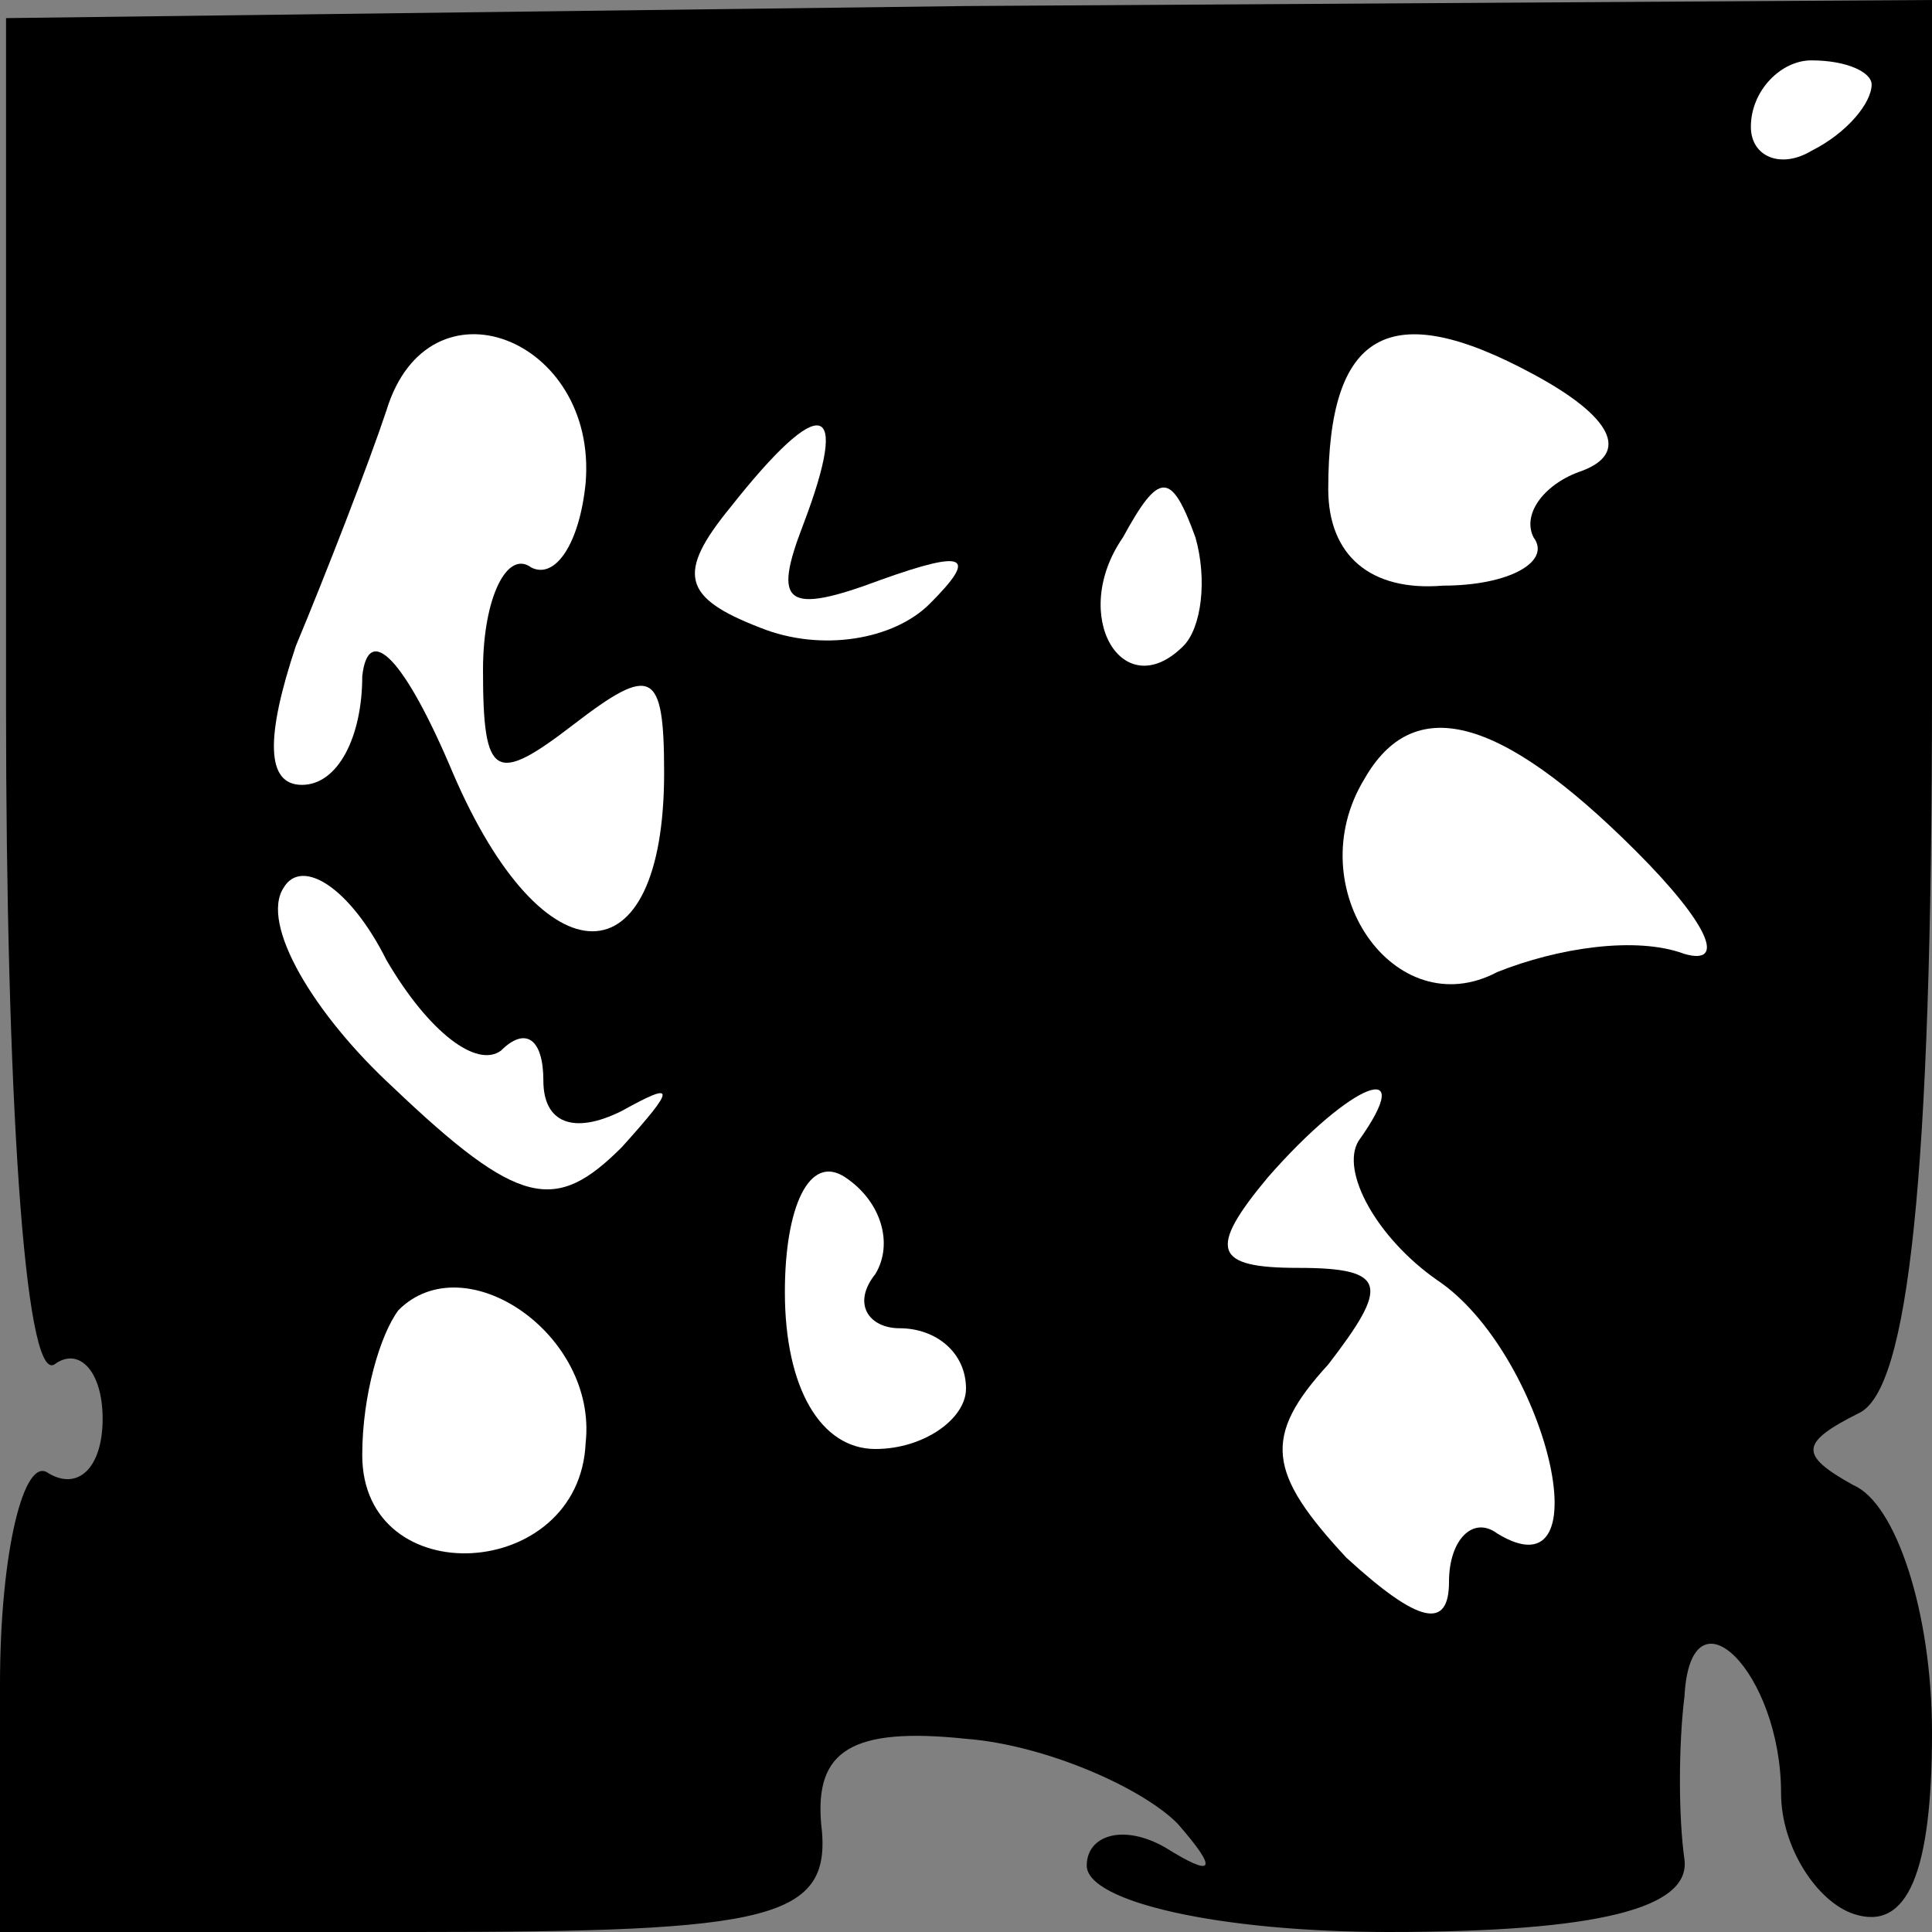 <?xml version="1.0" standalone="no"?>
<!DOCTYPE svg PUBLIC "-//W3C//DTD SVG 20010904//EN"
 "http://www.w3.org/TR/2001/REC-SVG-20010904/DTD/svg10.dtd">
<svg version="1.0" xmlns="http://www.w3.org/2000/svg"
 width="32pt" height="32pt" viewBox="0 0 32 32"
 preserveAspectRatio="xMidYMid meet">
<rect x="0" y="0" width="32" height="32" fill="#808080" stroke="none"/>
<g transform="translate(0,32) scale(0.1,-0.1)"
fill="#000000" stroke="none">
<path fill="#000000" stroke="none" d="M1 203 c0 -63 3 -112 8 -109 4 3 8 -1
8 -9 0 -8 -4 -12 -9 -9 -4 3 -8 -13 -8 -35 l0 -41 69 0 c59 0 69 2 67 18 -1
12 5 16 24 14 13 -1 29 -8 35 -14 7 -8 6 -9 -2 -4 -7 4 -13 2 -13 -3 0 -6 22
-11 50 -11 35 0 50 4 49 12 -1 7 -1 19 0 27 1 19 16 4 16 -16 0 -9 6 -18 12
-20 9 -3 13 7 13 30 0 20 -6 38 -13 41 -9 5 -9 7 1 12 8 4 12 38 12 120 l0
114 -160 -1 -159 -2 0 -114z"/>
<path fill="#ffffff" stroke="none" d="M310 306 c0 -3 -4 -8 -10 -11 -5 -3
-10 -1 -10 4 0 6 5 11 10 11 6 0 10 -2 10 -4z"/>
<path fill="#ffffff" stroke="none" d="M97 240 c-1 -10 -5 -16 -9 -14 -4 3 -8
-5 -8 -17 0 -18 2 -19 15 -9 13 10 15 9 15 -8 0 -35 -20 -35 -35 0 -8 19 -14
25 -15 16 0 -10 -4 -18 -10 -18 -6 0 -6 8 -1 23 5 12 12 30 15 39 7 23 35 12
33 -12z"/>
<path fill="#ffffff" stroke="none" d="M262 242 c-6 -2 -10 -7 -8 -11 3 -4 -4
-8 -15 -8 -12 -1 -19 5 -19 16 0 26 10 32 34 19 13 -7 16 -13 8 -16z"/>
<path fill="#ffffff" stroke="none" d="M133 233 c-5 -13 -3 -15 13 -9 14 5 16
4 8 -4 -6 -6 -18 -8 -28 -4 -13 5 -14 9 -5 20 15 19 20 18 12 -3z"/>
<path fill="#ffffff" stroke="none" d="M196 213 c-10 -10 -19 5 -10 18 6 11 8
11 12 0 2 -7 1 -15 -2 -18z"/>
<path fill="#ffffff" stroke="none" d="M271 179 c12 -12 15 -19 8 -17 -8 3
-21 1 -31 -3 -17 -9 -33 14 -22 32 8 14 22 11 45 -12z"/>
<path fill="#ffffff" stroke="none" d="M83 146 c4 4 7 2 7 -5 0 -7 5 -9 13 -5
9 5 9 4 0 -6 -11 -11 -17 -10 -38 10 -13 12 -22 27 -18 33 3 5 11 0 17 -12 7
-12 15 -18 19 -15z"/>
<path fill="#ffffff" stroke="none" d="M225 131 c-3 -5 3 -16 13 -23 18 -12
28 -53 10 -42 -4 3 -8 -1 -8 -8 0 -8 -5 -7 -17 4 -13 14 -14 20 -3 32 10 13
10 16 -5 16 -14 0 -15 3 -5 15 14 16 25 20 15 6z"/>
<path fill="#ffffff" stroke="none" d="M145 109 c-4 -5 -1 -9 4 -9 6 0 11 -4
11 -10 0 -5 -7 -10 -15 -10 -9 0 -15 10 -15 26 0 14 4 23 10 19 6 -4 8 -11 5
-16z"/>
<path fill="#ffffff" stroke="none" d="M97 81 c-1 -23 -37 -25 -37 -2 0 10 3
20 6 24 11 11 33 -4 31 -22z"/>
</g>
</svg>
